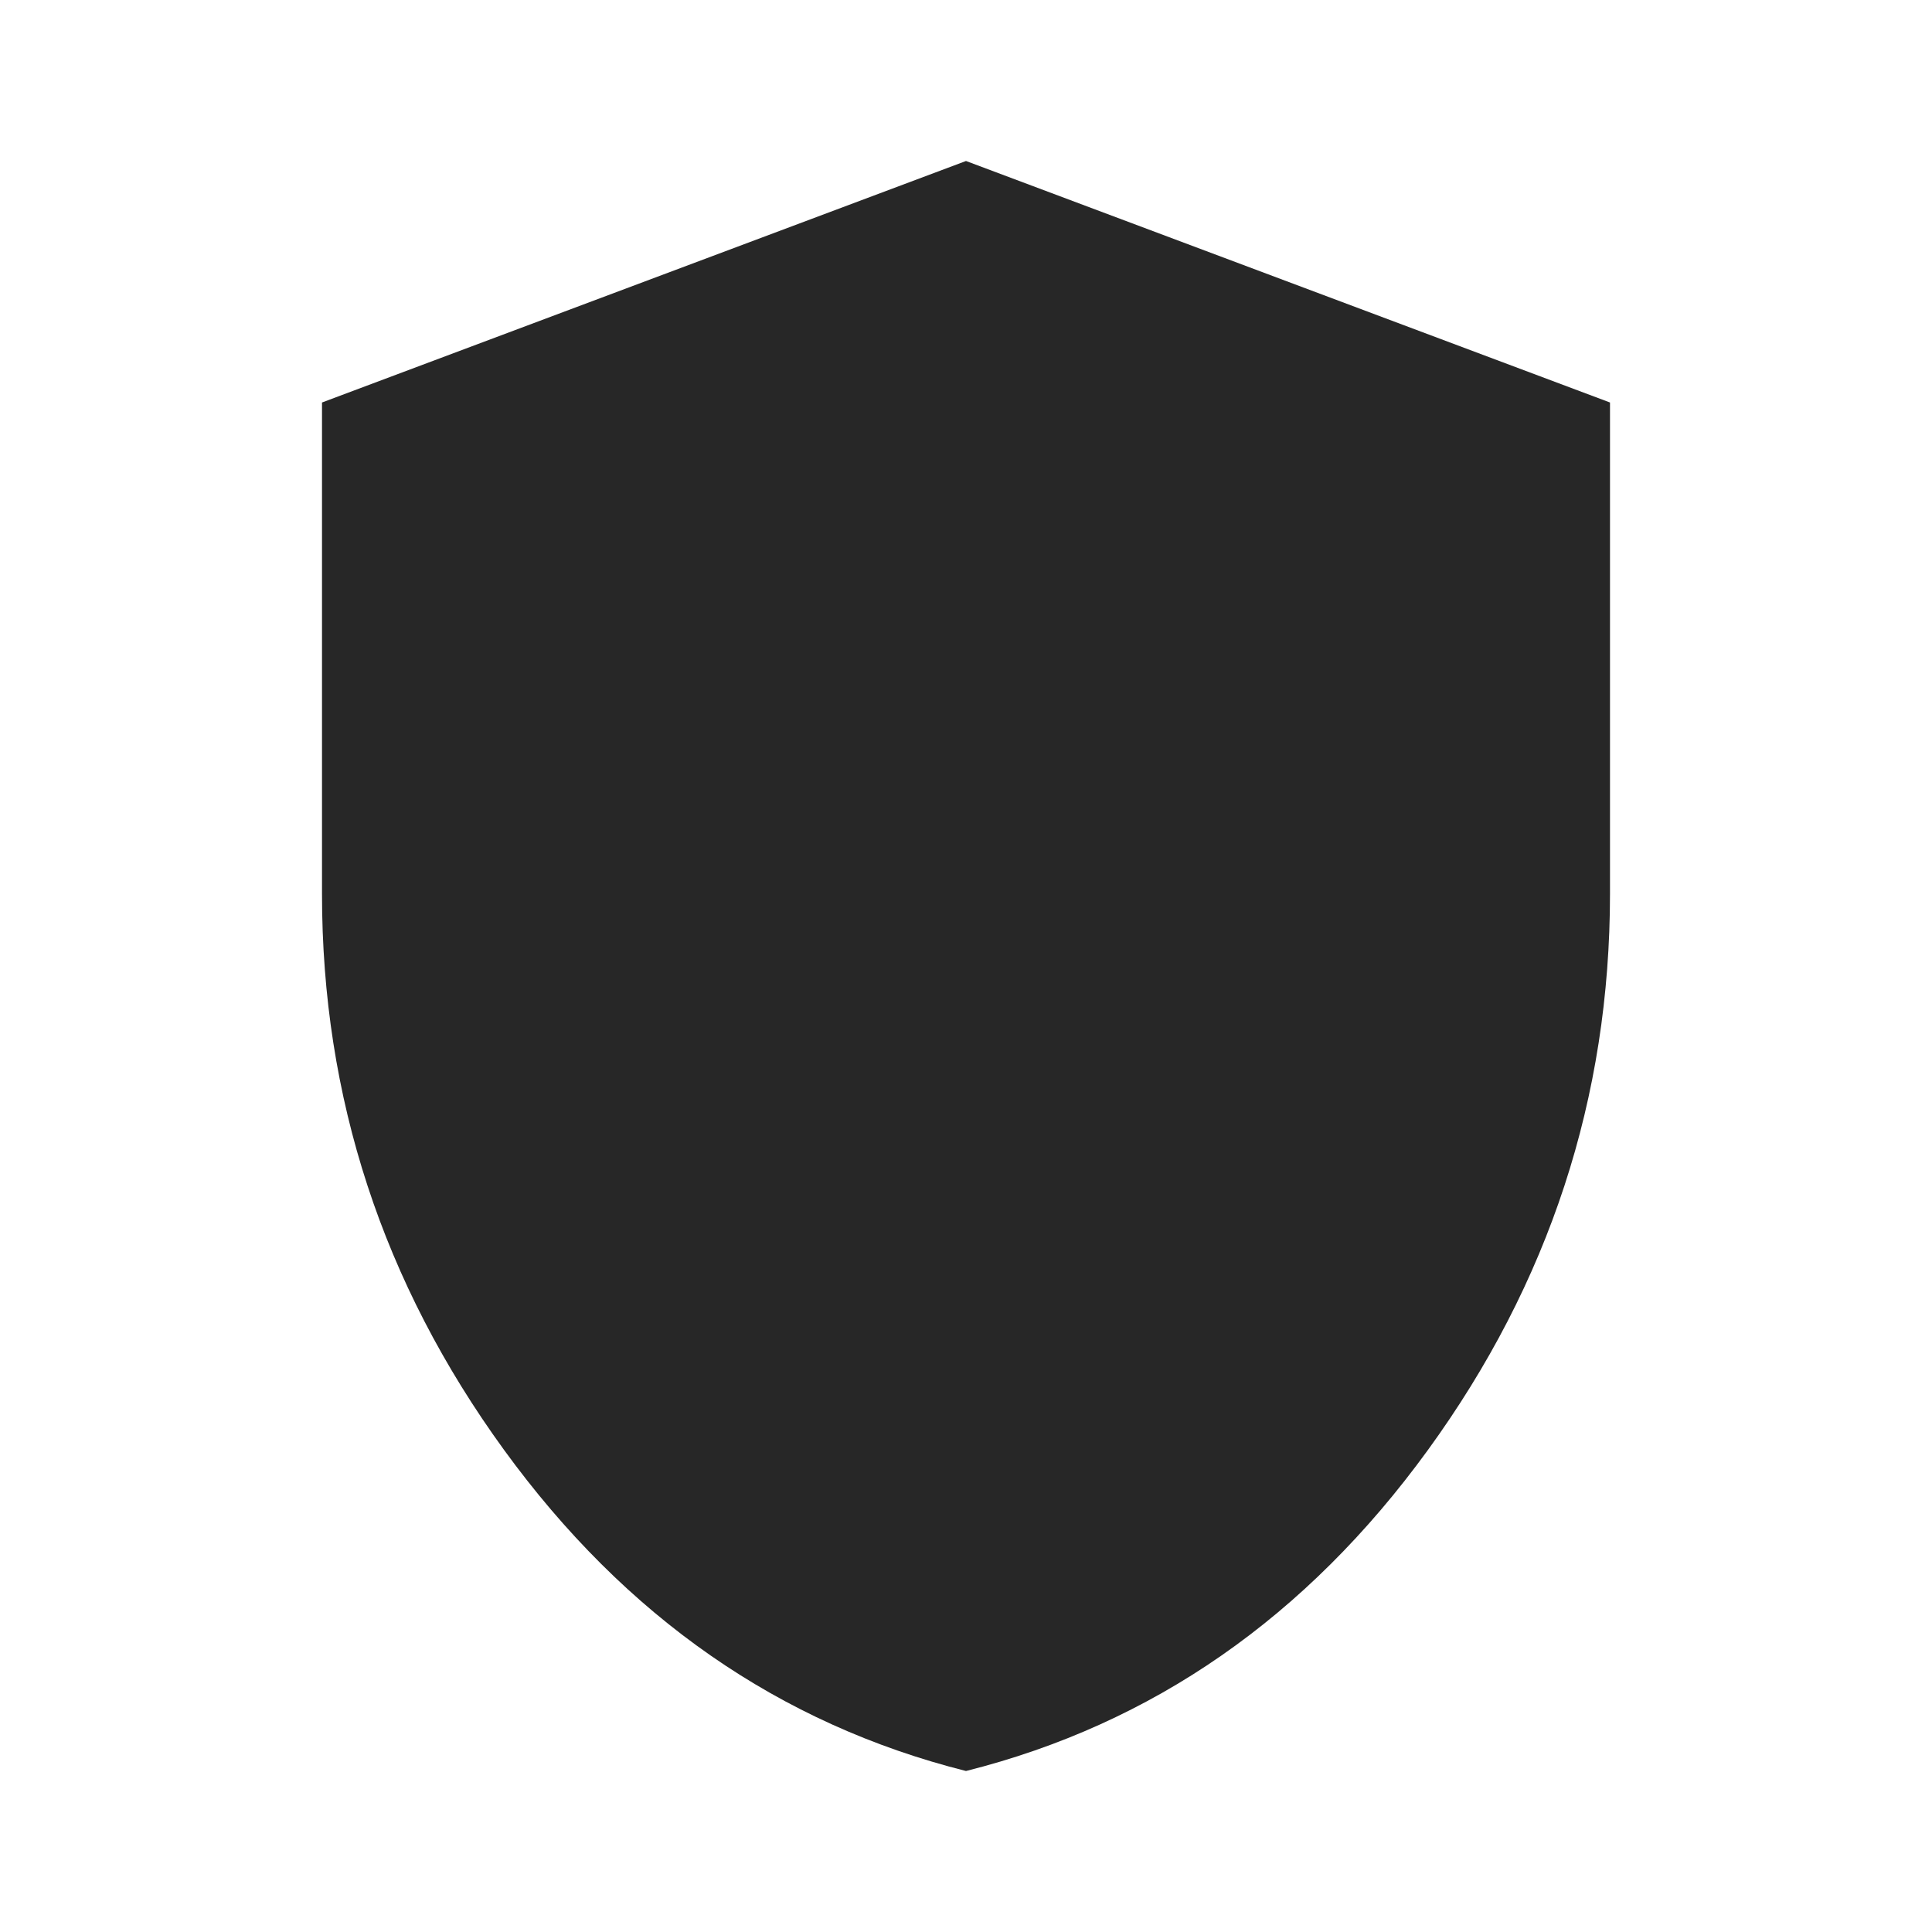 <svg width="54" height="54" viewBox="0 0 54 54" fill="none" xmlns="http://www.w3.org/2000/svg">
<path d="M27 49.5C21.788 48.188 17.484 45.197 14.089 40.527C10.695 35.858 8.998 30.674 9 24.975V11.25L27 4.5L45 11.25V24.975C45 30.675 43.303 35.86 39.91 40.529C36.517 45.199 32.214 48.189 27 49.5Z" fill="#272727"/>
</svg>
